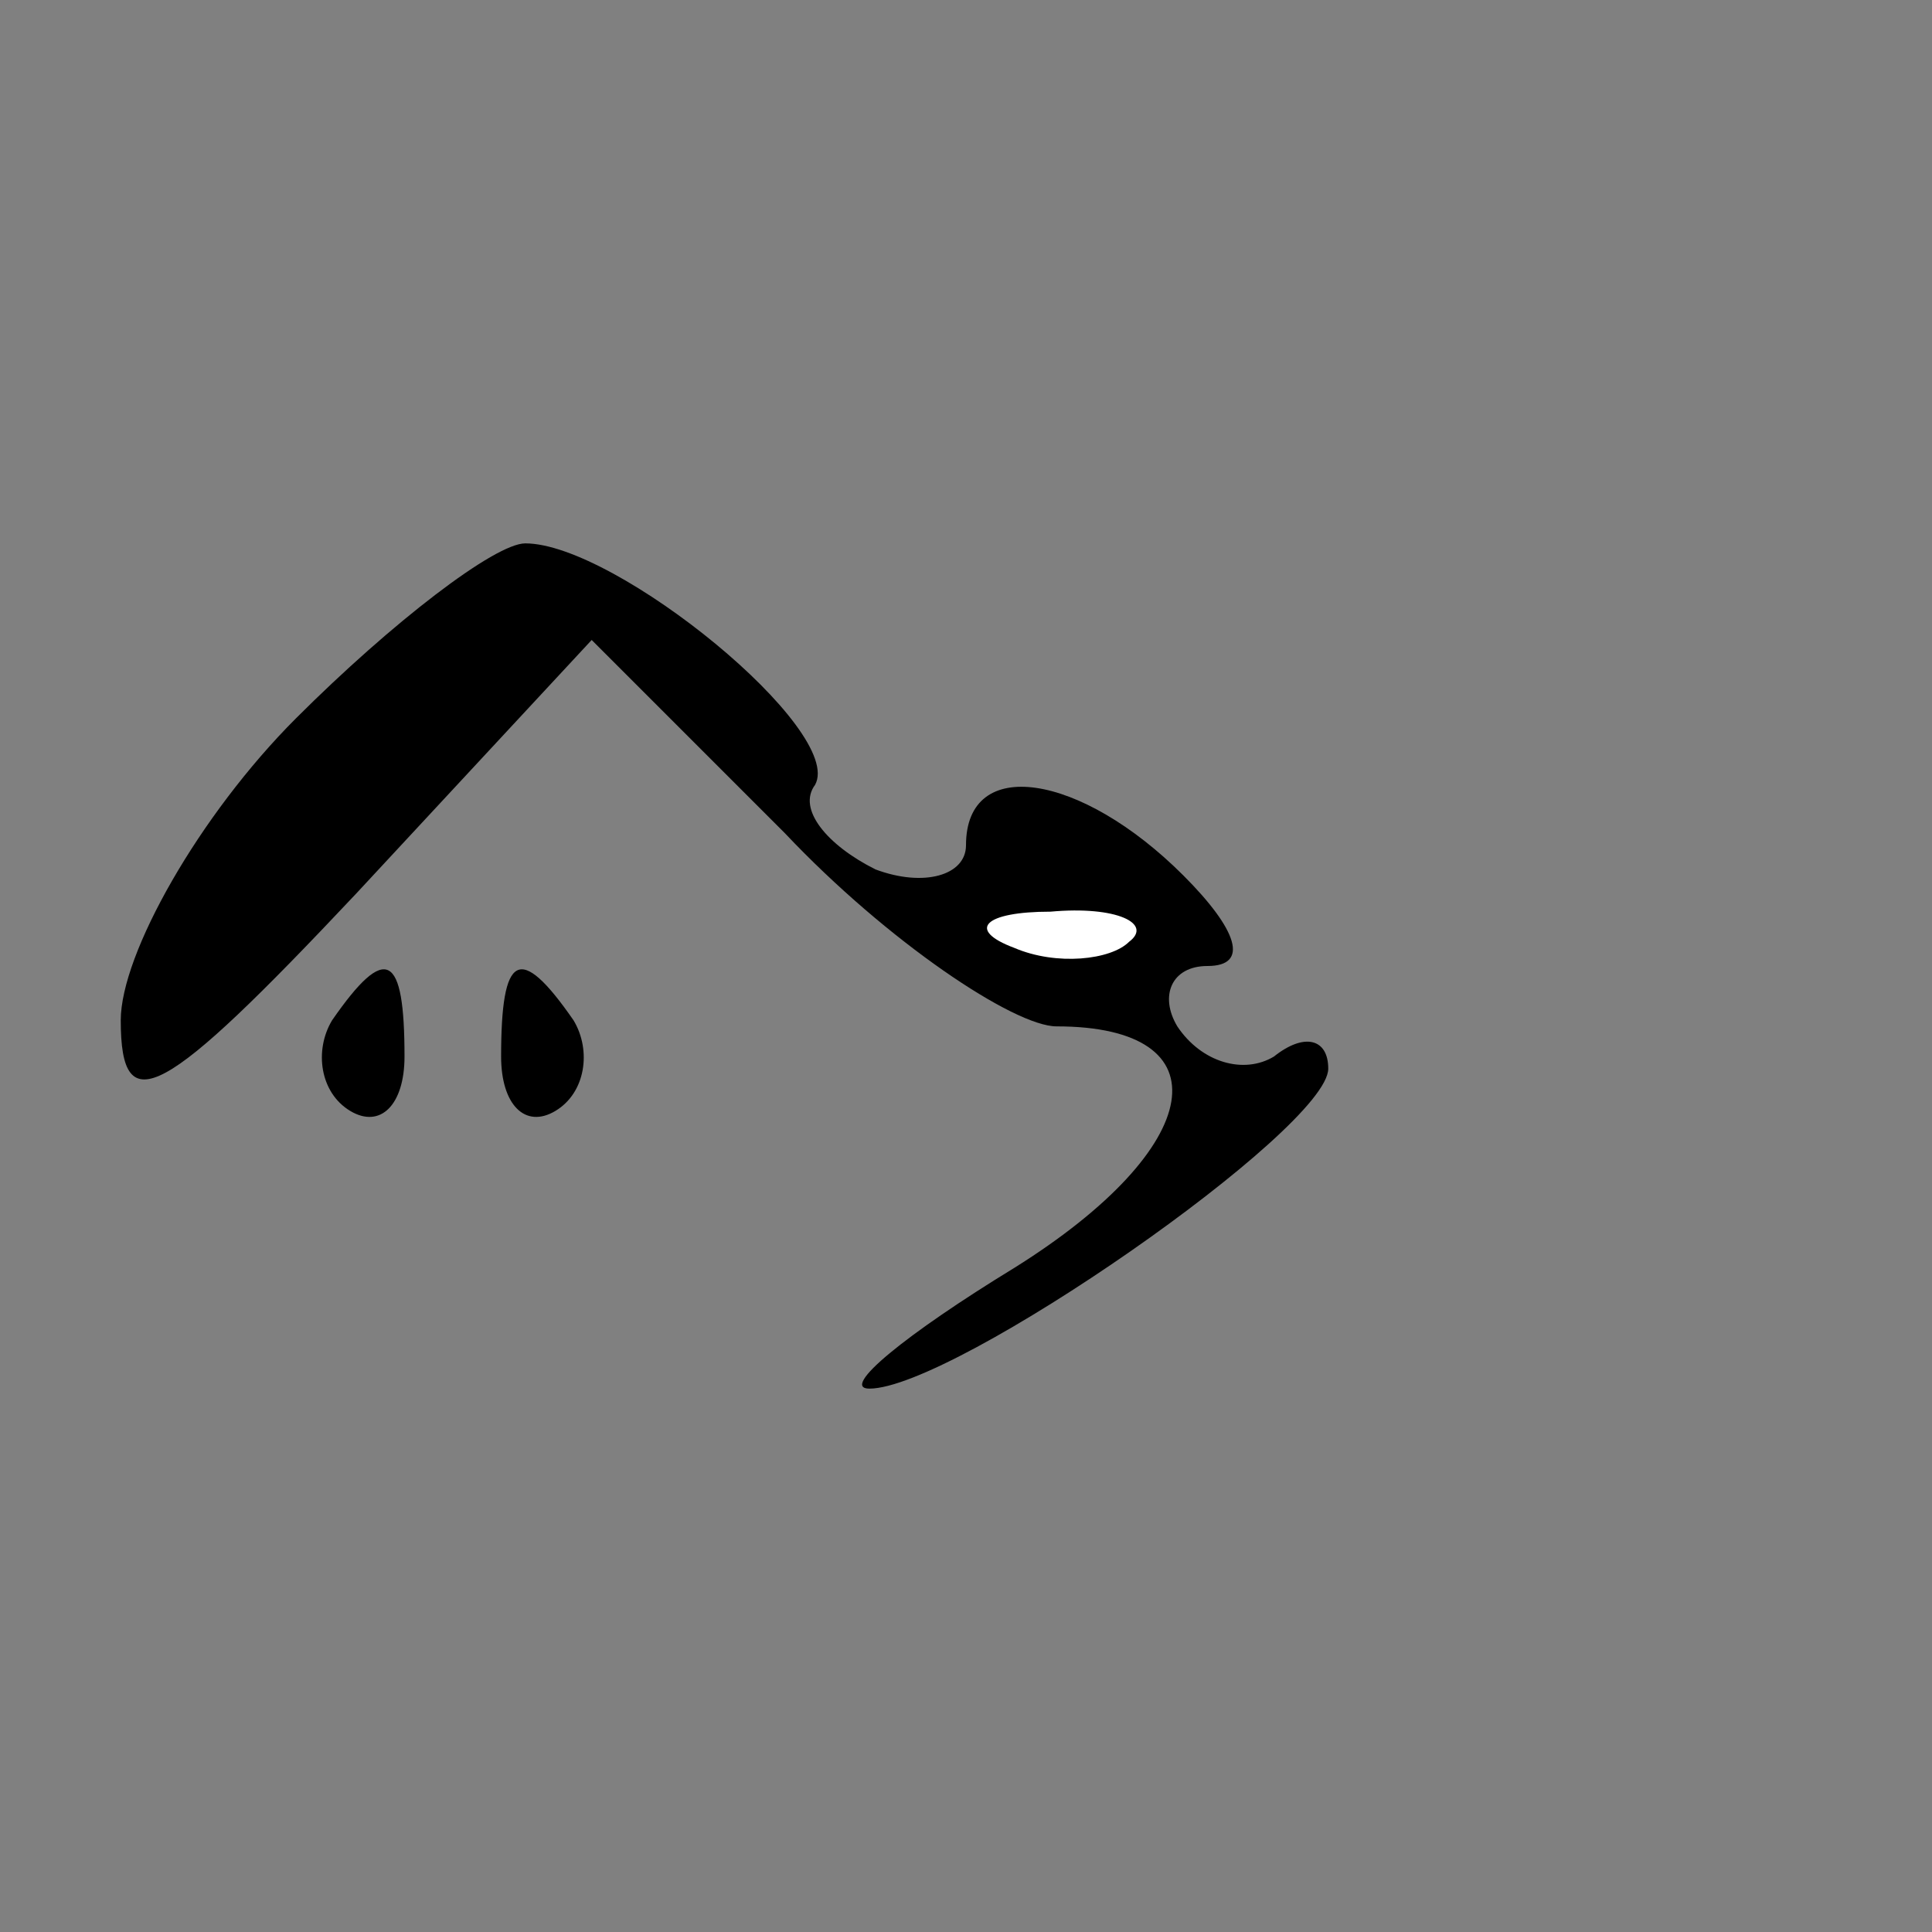 <?xml version="1.0" standalone="no"?>
<!DOCTYPE svg PUBLIC "-//W3C//DTD SVG 20010904//EN"
 "http://www.w3.org/TR/2001/REC-SVG-20010904/DTD/svg10.dtd">
<svg version="1.0" xmlns="http://www.w3.org/2000/svg"
 width="32pt" height="32pt" viewBox="0 0 32 32"
 preserveAspectRatio="xMidYMid meet">
<rect x="0" y="0" width="32" height="32" fill="#808080" stroke="none"/>
<g transform="translate(0,32) scale(0.1,-0.1)"
fill="#000000" stroke="none">
<path fill="#000000" stroke="none" d="M49 201 c-16 -16 -29 -39 -29 -50 0
-17 7 -13 39 21 l39 42 32 -32 c17 -18 38 -32 45 -32 28 0 25 -20 -7 -40 -18
-11 -29 -20 -24 -20 14 0 76 43 76 53 0 5 -4 6 -9 2 -5 -3 -12 -1 -16 5 -3 5
-1 10 5 10 7 0 5 6 -4 15 -17 17 -36 20 -36 5 0 -5 -7 -7 -15 -4 -8 4 -13 10
-10 14 5 9 -33 40 -48 40 -5 0 -22 -13 -38 -29z"/>
<path fill="#ffffff" stroke="none" d="M187 164 c-3 -3 -12 -4 -19 -1 -8 3 -5
6 6 6 11 1 17 -2 13 -5z"/>
<path fill="#000000" stroke="none" d="M55 151 c-3 -5 -2 -12 3 -15 5 -3 9 1
9 9 0 17 -3 19 -12 6z"/>
<path fill="#000000" stroke="none" d="M83 145 c0 -8 4 -12 9 -9 5 3 6 10 3
15 -9 13 -12 11 -12 -6z"/>
</g>
</svg>
